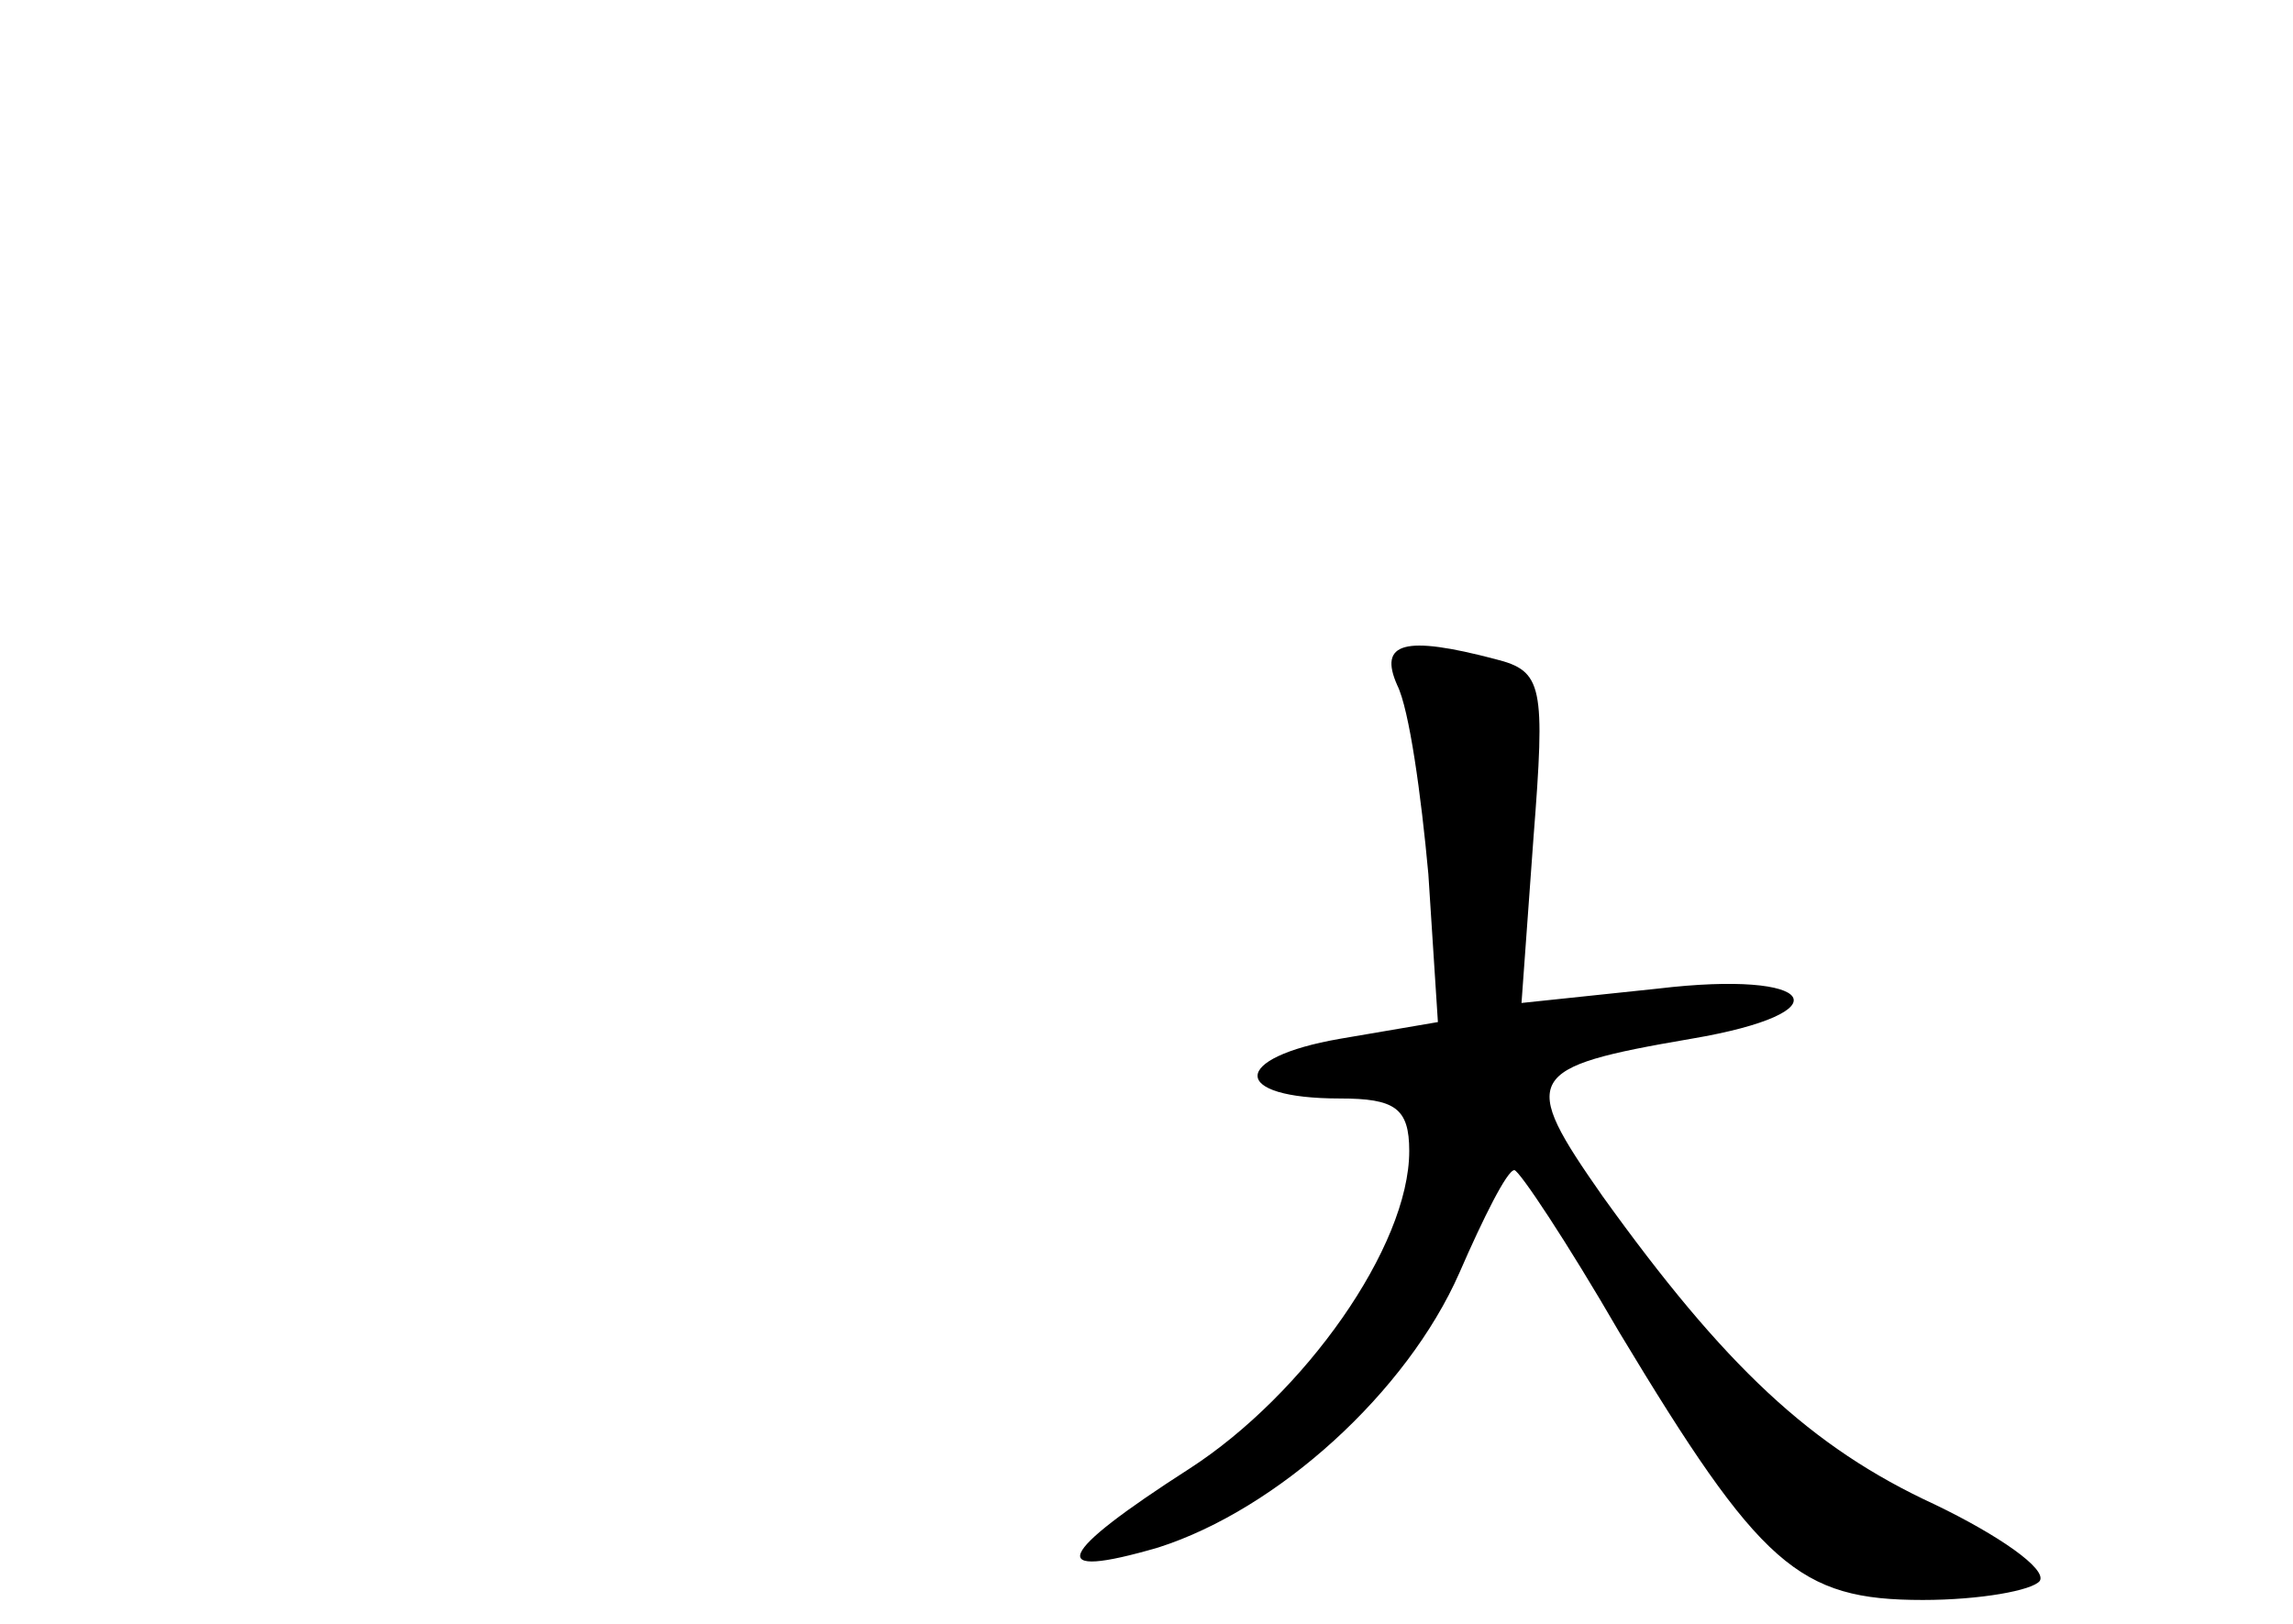<?xml version="1.0" standalone="no"?>
<!DOCTYPE svg PUBLIC "-//W3C//DTD SVG 20010904//EN"
 "http://www.w3.org/TR/2001/REC-SVG-20010904/DTD/svg10.dtd">
<svg version="1.0" xmlns="http://www.w3.org/2000/svg"
 width="96pt" height="68pt" viewBox="0 0 96 68"
 preserveAspectRatio="xMidYMid meet">
<g transform="translate(0,68) scale(0.1,-0.1)"
fill="#000000" stroke="none">
<path d="M585 393 c5 -10 10 -46 13 -79 l4 -62 -41 -7 c-46 -8 -46 -25 0 -25
23 0 29 -4 29 -22 0 -40 -44 -102 -92 -133 -56 -36 -61 -47 -13 -33 50 16 104
65 126 115 10 23 20 43 23 43 2 0 22 -30 44 -68 59 -98 75 -112 127 -112 24 0
46 4 49 8 3 5 -17 19 -44 32 -52 24 -88 58 -139 129 -35 50 -33 54 37 66 65
11 53 29 -14 21 l-57 -6 5 69 c5 64 4 70 -16 75 -38 10 -49 7 -41 -11z"/>
</g>
</svg>
